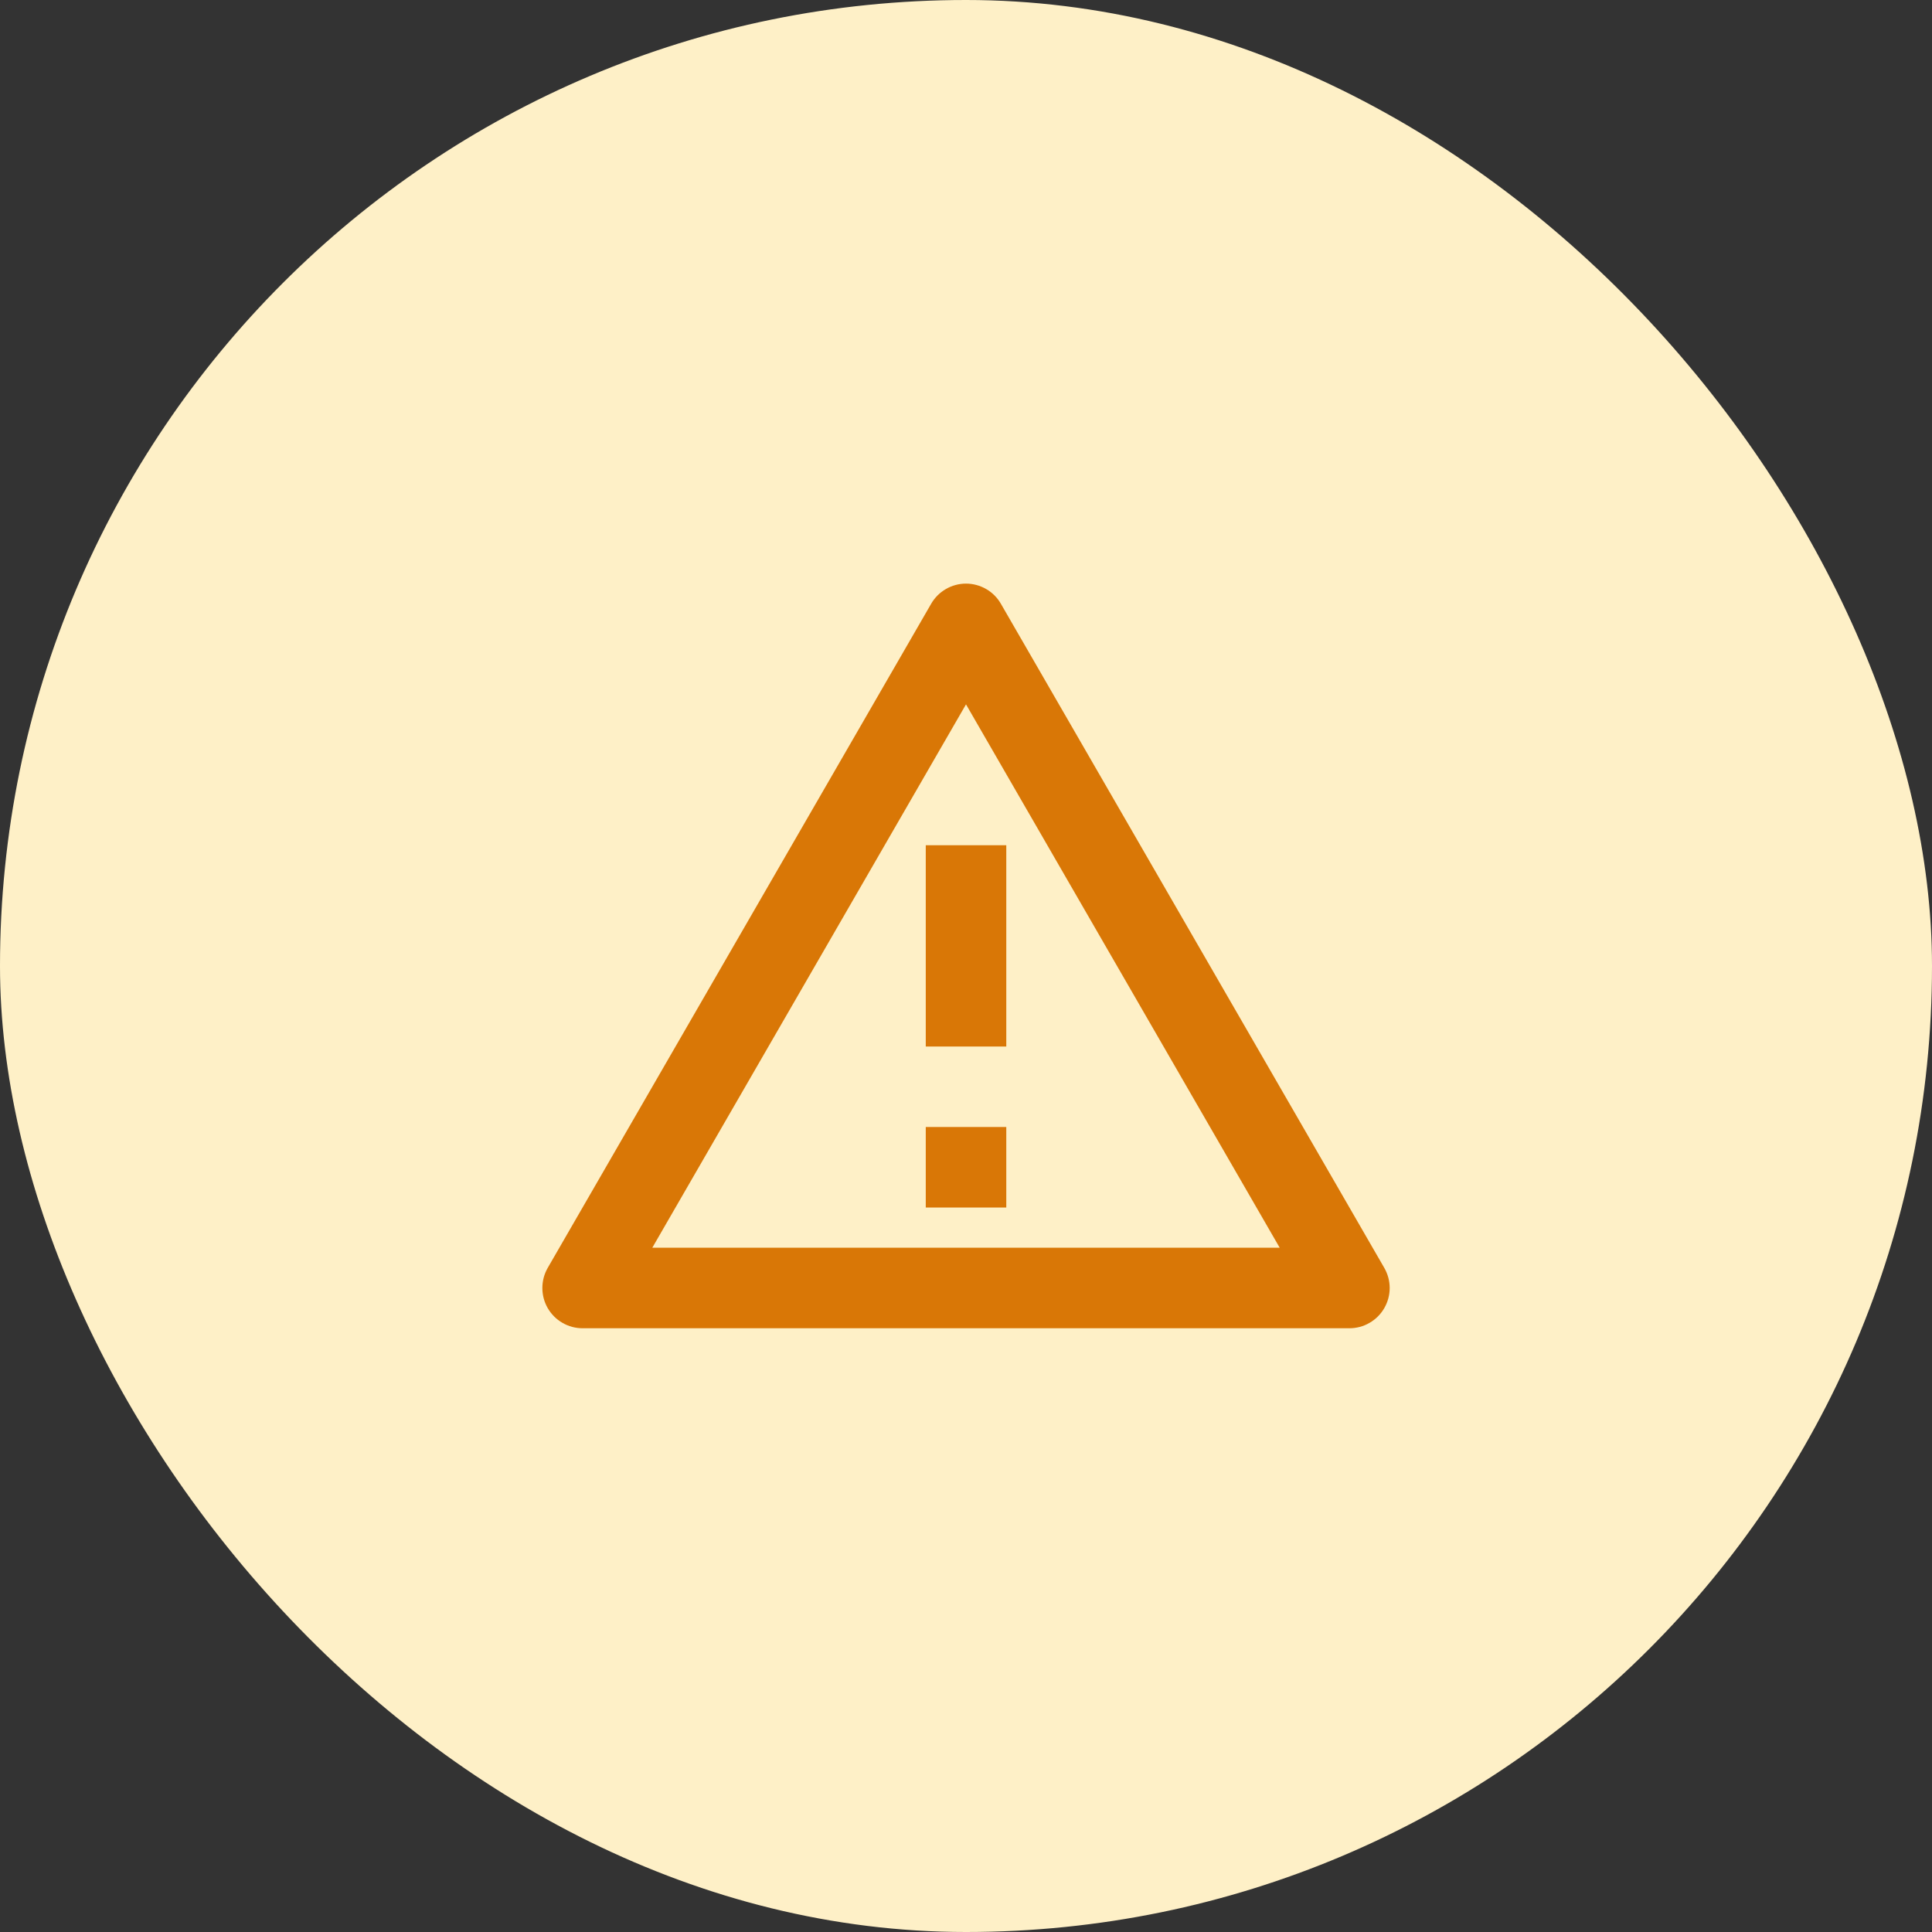 <svg width="40" height="40" viewBox="0 0 40 40" fill="none" xmlns="http://www.w3.org/2000/svg">
<rect x="0" y="0" width="40" height="40" fill="#333333" stroke="none"/>
<rect width="40" height="40" rx="20" fill="#FEF0C7"/>
<g clip-path="url(#clip0_7176_142497)">
<path d="M20.722 12.5L28.66 26.25C28.733 26.377 28.772 26.52 28.772 26.667C28.772 26.813 28.733 26.957 28.66 27.083C28.587 27.21 28.482 27.315 28.355 27.388C28.229 27.462 28.085 27.5 27.939 27.5H12.062C11.915 27.5 11.772 27.462 11.645 27.388C11.518 27.315 11.413 27.21 11.34 27.083C11.267 26.957 11.229 26.813 11.229 26.667C11.229 26.52 11.267 26.377 11.34 26.25L19.279 12.5C19.352 12.373 19.457 12.268 19.584 12.195C19.71 12.122 19.854 12.083 20 12.083C20.146 12.083 20.29 12.122 20.417 12.195C20.544 12.268 20.649 12.373 20.722 12.5ZM13.505 25.833H26.495L20 14.583L13.505 25.833ZM19.167 23.333H20.834V25H19.167V23.333ZM19.167 17.5H20.834V21.667H19.167V17.5Z" fill="#D97706"/>
</g>
<defs>
<clipPath id="clip0_7176_142497">
<rect width="20" height="20" fill="white" transform="translate(10 10)"/>
</clipPath>
</defs>
</svg>
